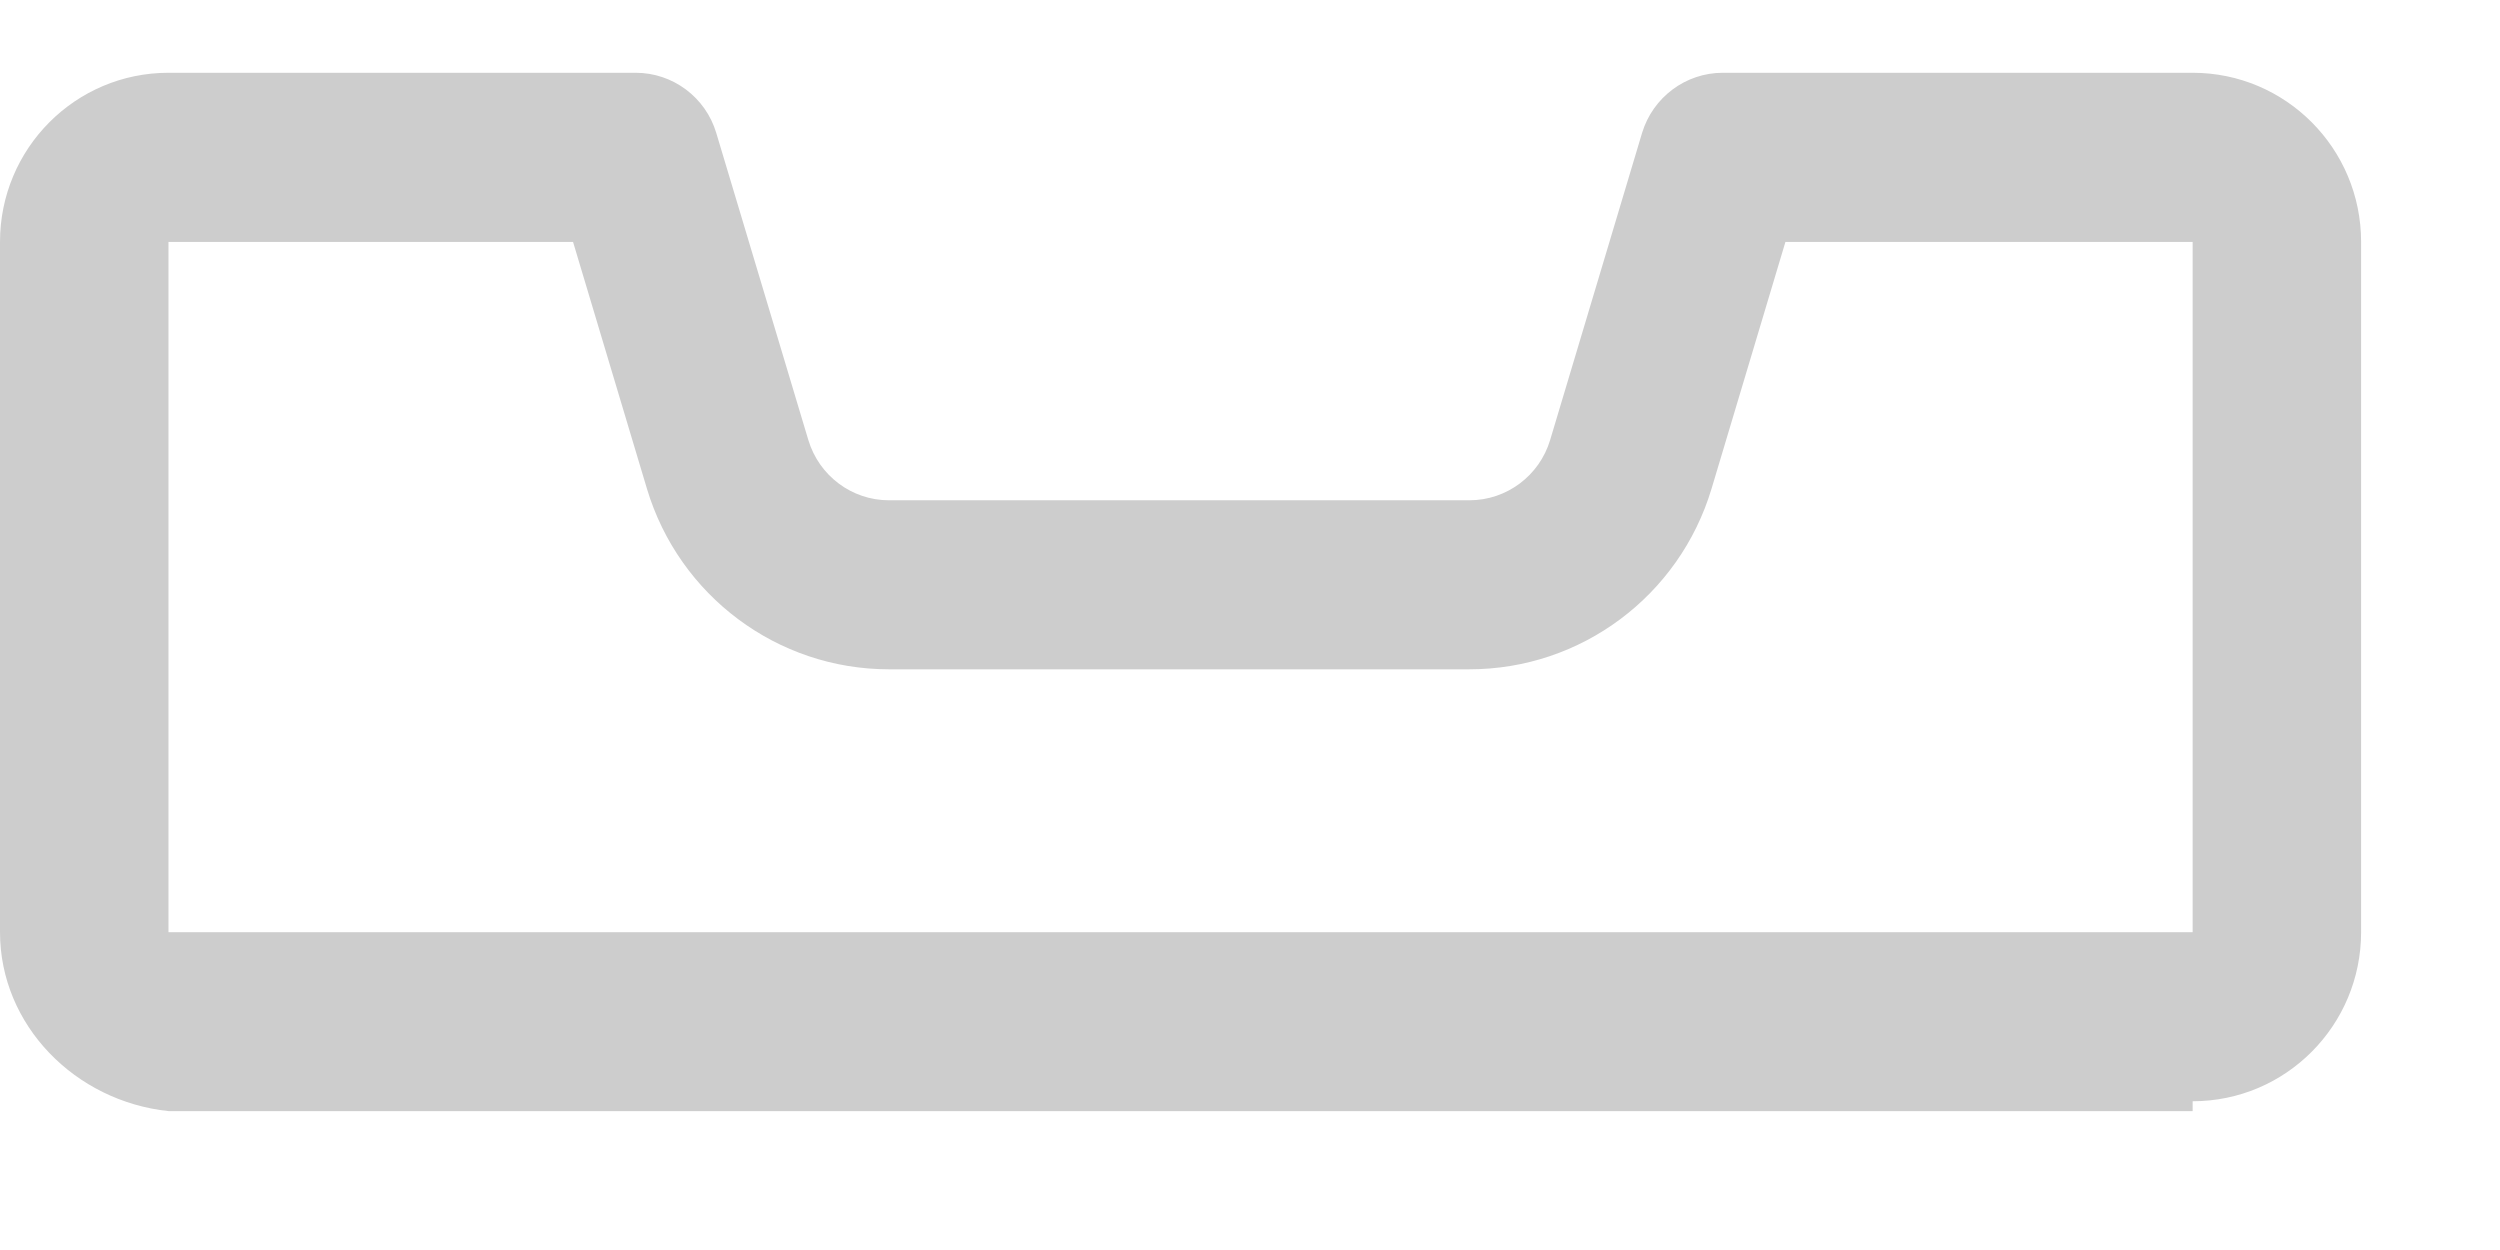 ﻿<?xml version="1.0" encoding="utf-8"?>
<svg version="1.1" xmlns:xlink="http://www.w3.org/1999/xlink" width="18px" height="9px" xmlns="http://www.w3.org/2000/svg">
  <g transform="matrix(1 0 0 1 -25 -176 )">
    <path d="M 15.787 1.742  L 15.787 6.712  L 1.213 6.712  L 1.213 1.742  L 4.126 1.742  L 4.658 3.519  C 4.89 4.291  5.598 4.819  6.4 4.819  L 10.58 4.819  C 11.383 4.819  12.091 4.291  12.323 3.519  L 12.855 1.742  L 15.787 1.742  Z M 15.787 0.524  L 12.404 0.524  C 12.137 0.524  11.901 0.7  11.823 0.957  L 11.161 3.168  C 11.084 3.425  10.848 3.602  10.58 3.602  L 6.4 3.602  C 6.133 3.602  5.897 3.425  5.82 3.168  L 5.157 0.957  C 5.08 0.7  4.844 0.524  4.577 0.524  L 1.213 0.524  C 0.543 0.524  0 1.069  0 1.742  L 0 6.711  C 0 7.384  0.543 7.929  1.213 8  L 15.787 8  C 15.787 7.929  15.787 7.929  15.787 7.929  C 16.457 7.929  17 7.384  17 6.711  L 17 1.742  C 17 1.069  16.457 0.524  15.787 0.524  Z " fill-rule="nonzero" fill="#cdcdcd" stroke="none" transform="matrix(1 0 0 1 25 176 )" />
  </g>
</svg>